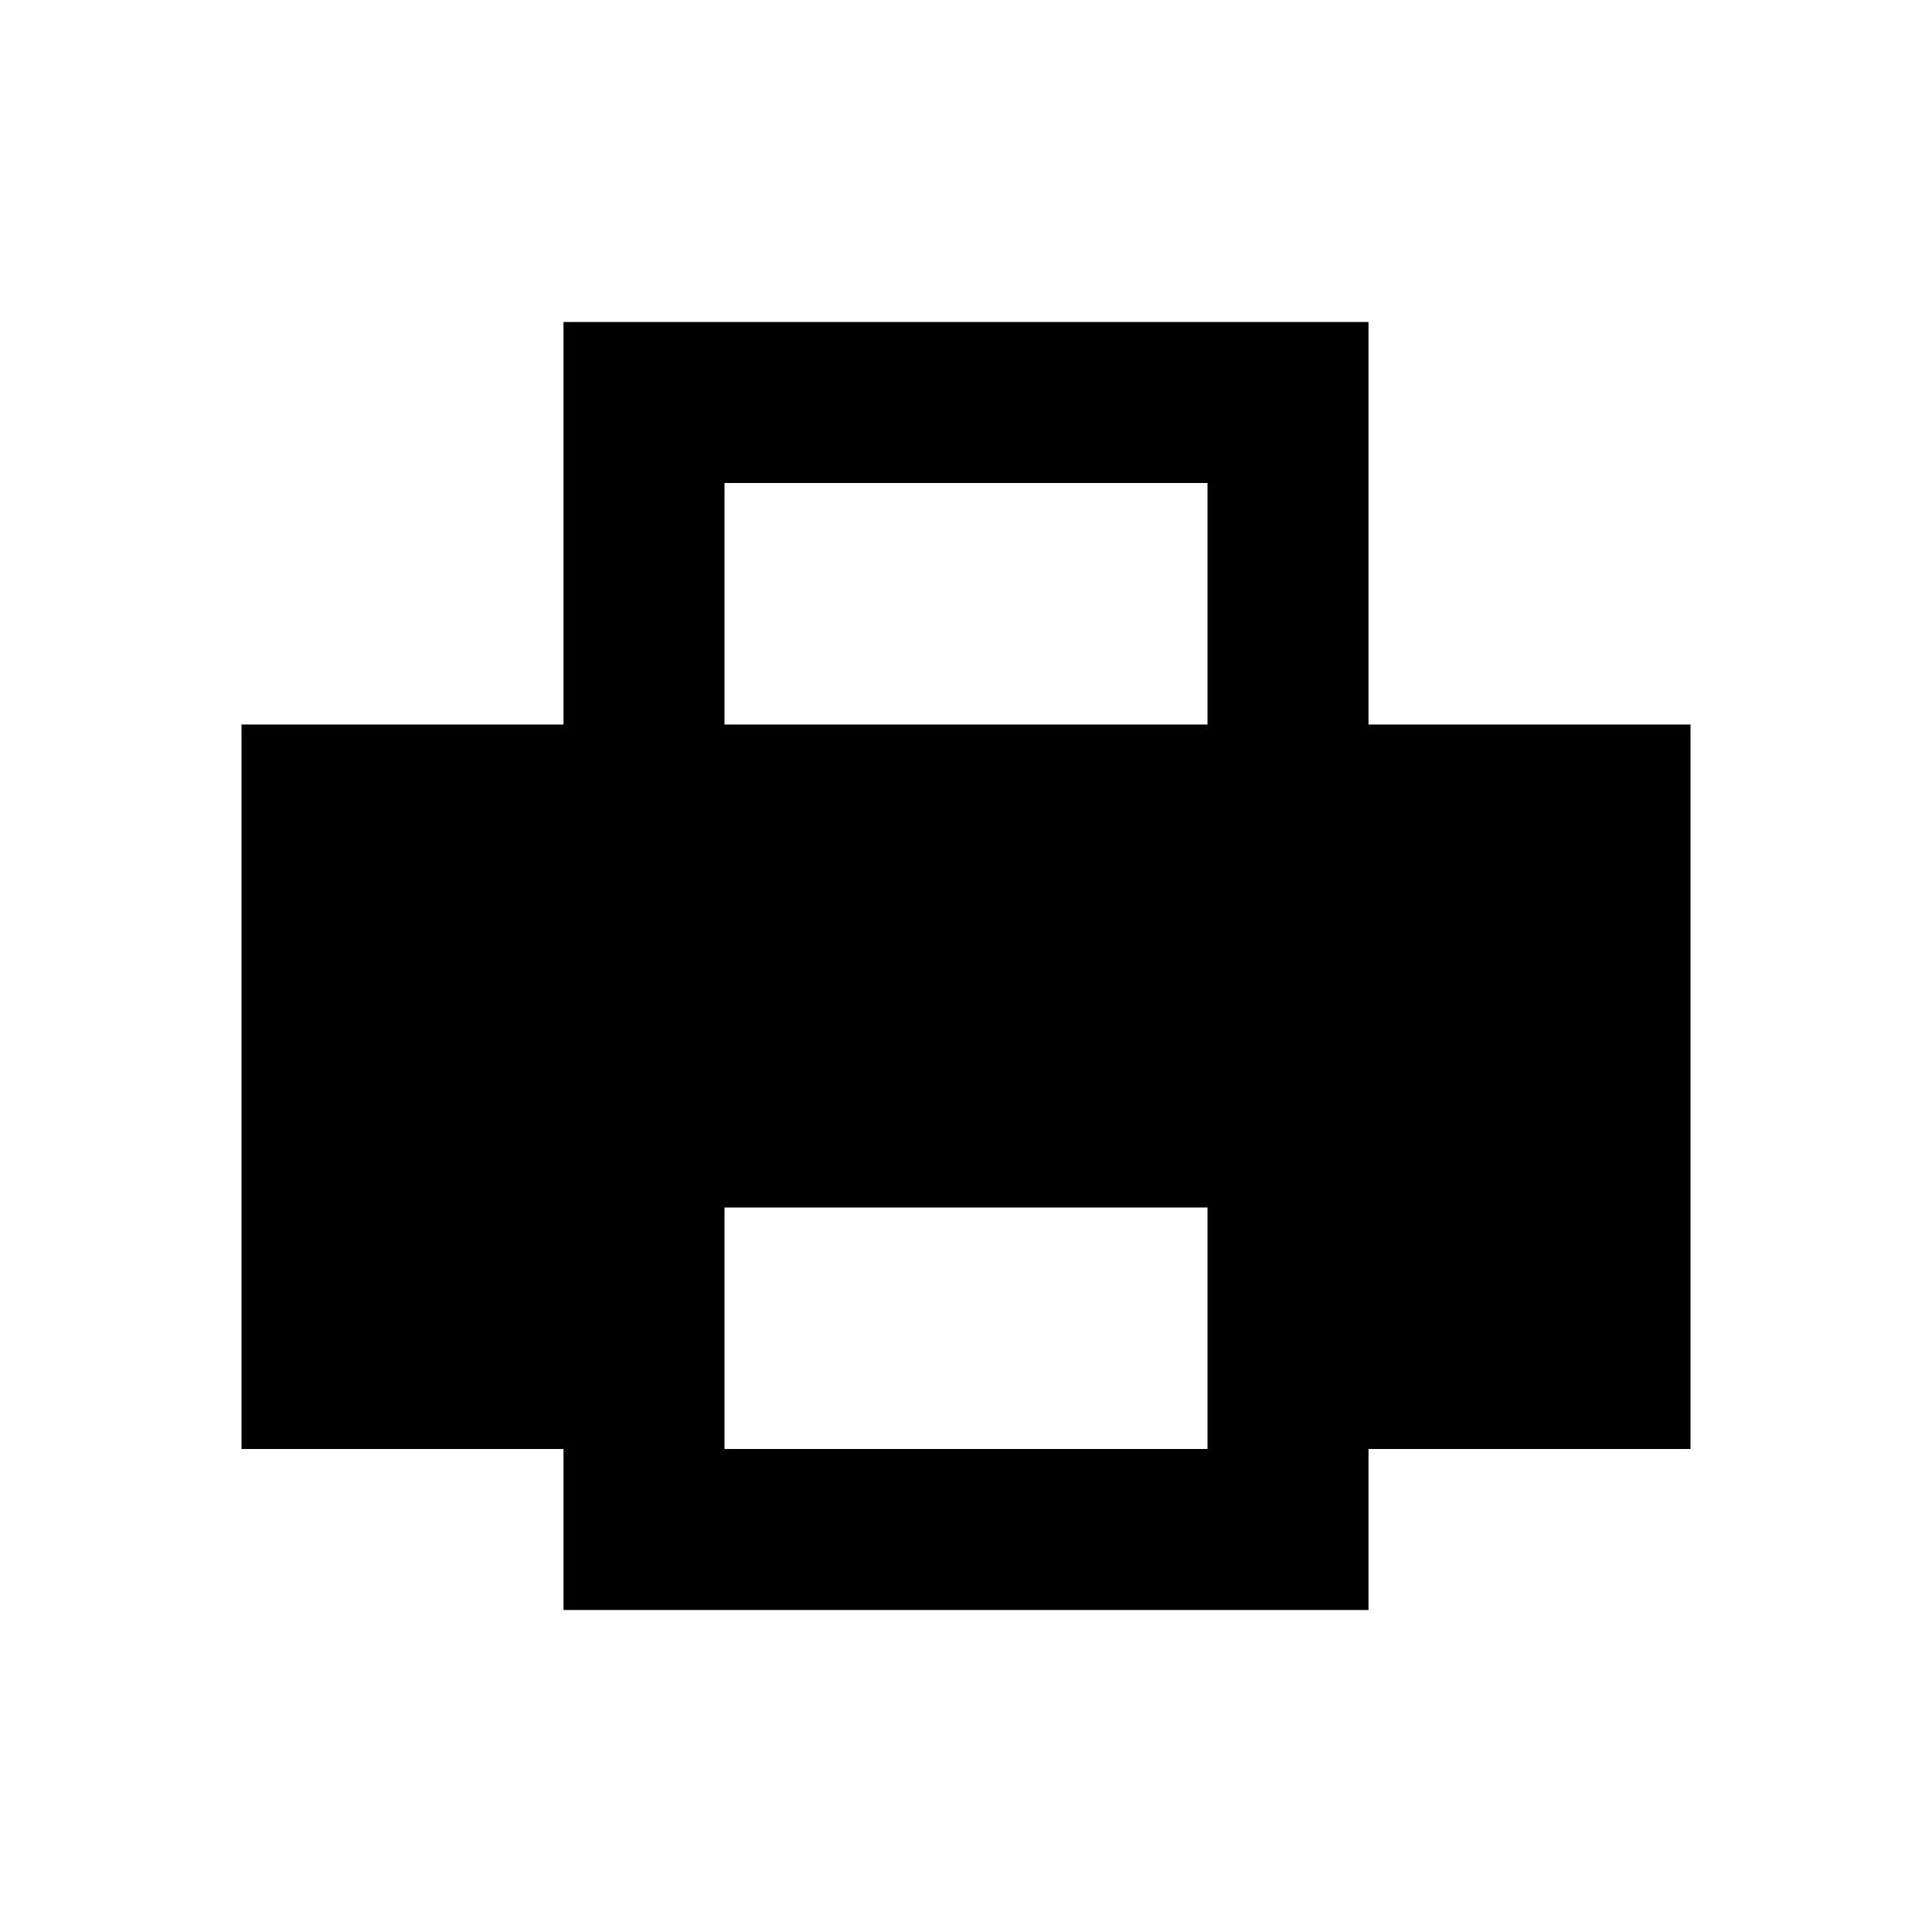 <svg xmlns="http://www.w3.org/2000/svg" width="1em" height="1em" viewBox="0 0 512 512"><path fill="currentColor" fill-rule="evenodd" d="M448 192h-85.333V85.333H149.333V192H64v192h85.333v42.666h213.334V384H448zm-256-64h128v64H192zm0 256v-64h128v64z"/></svg>